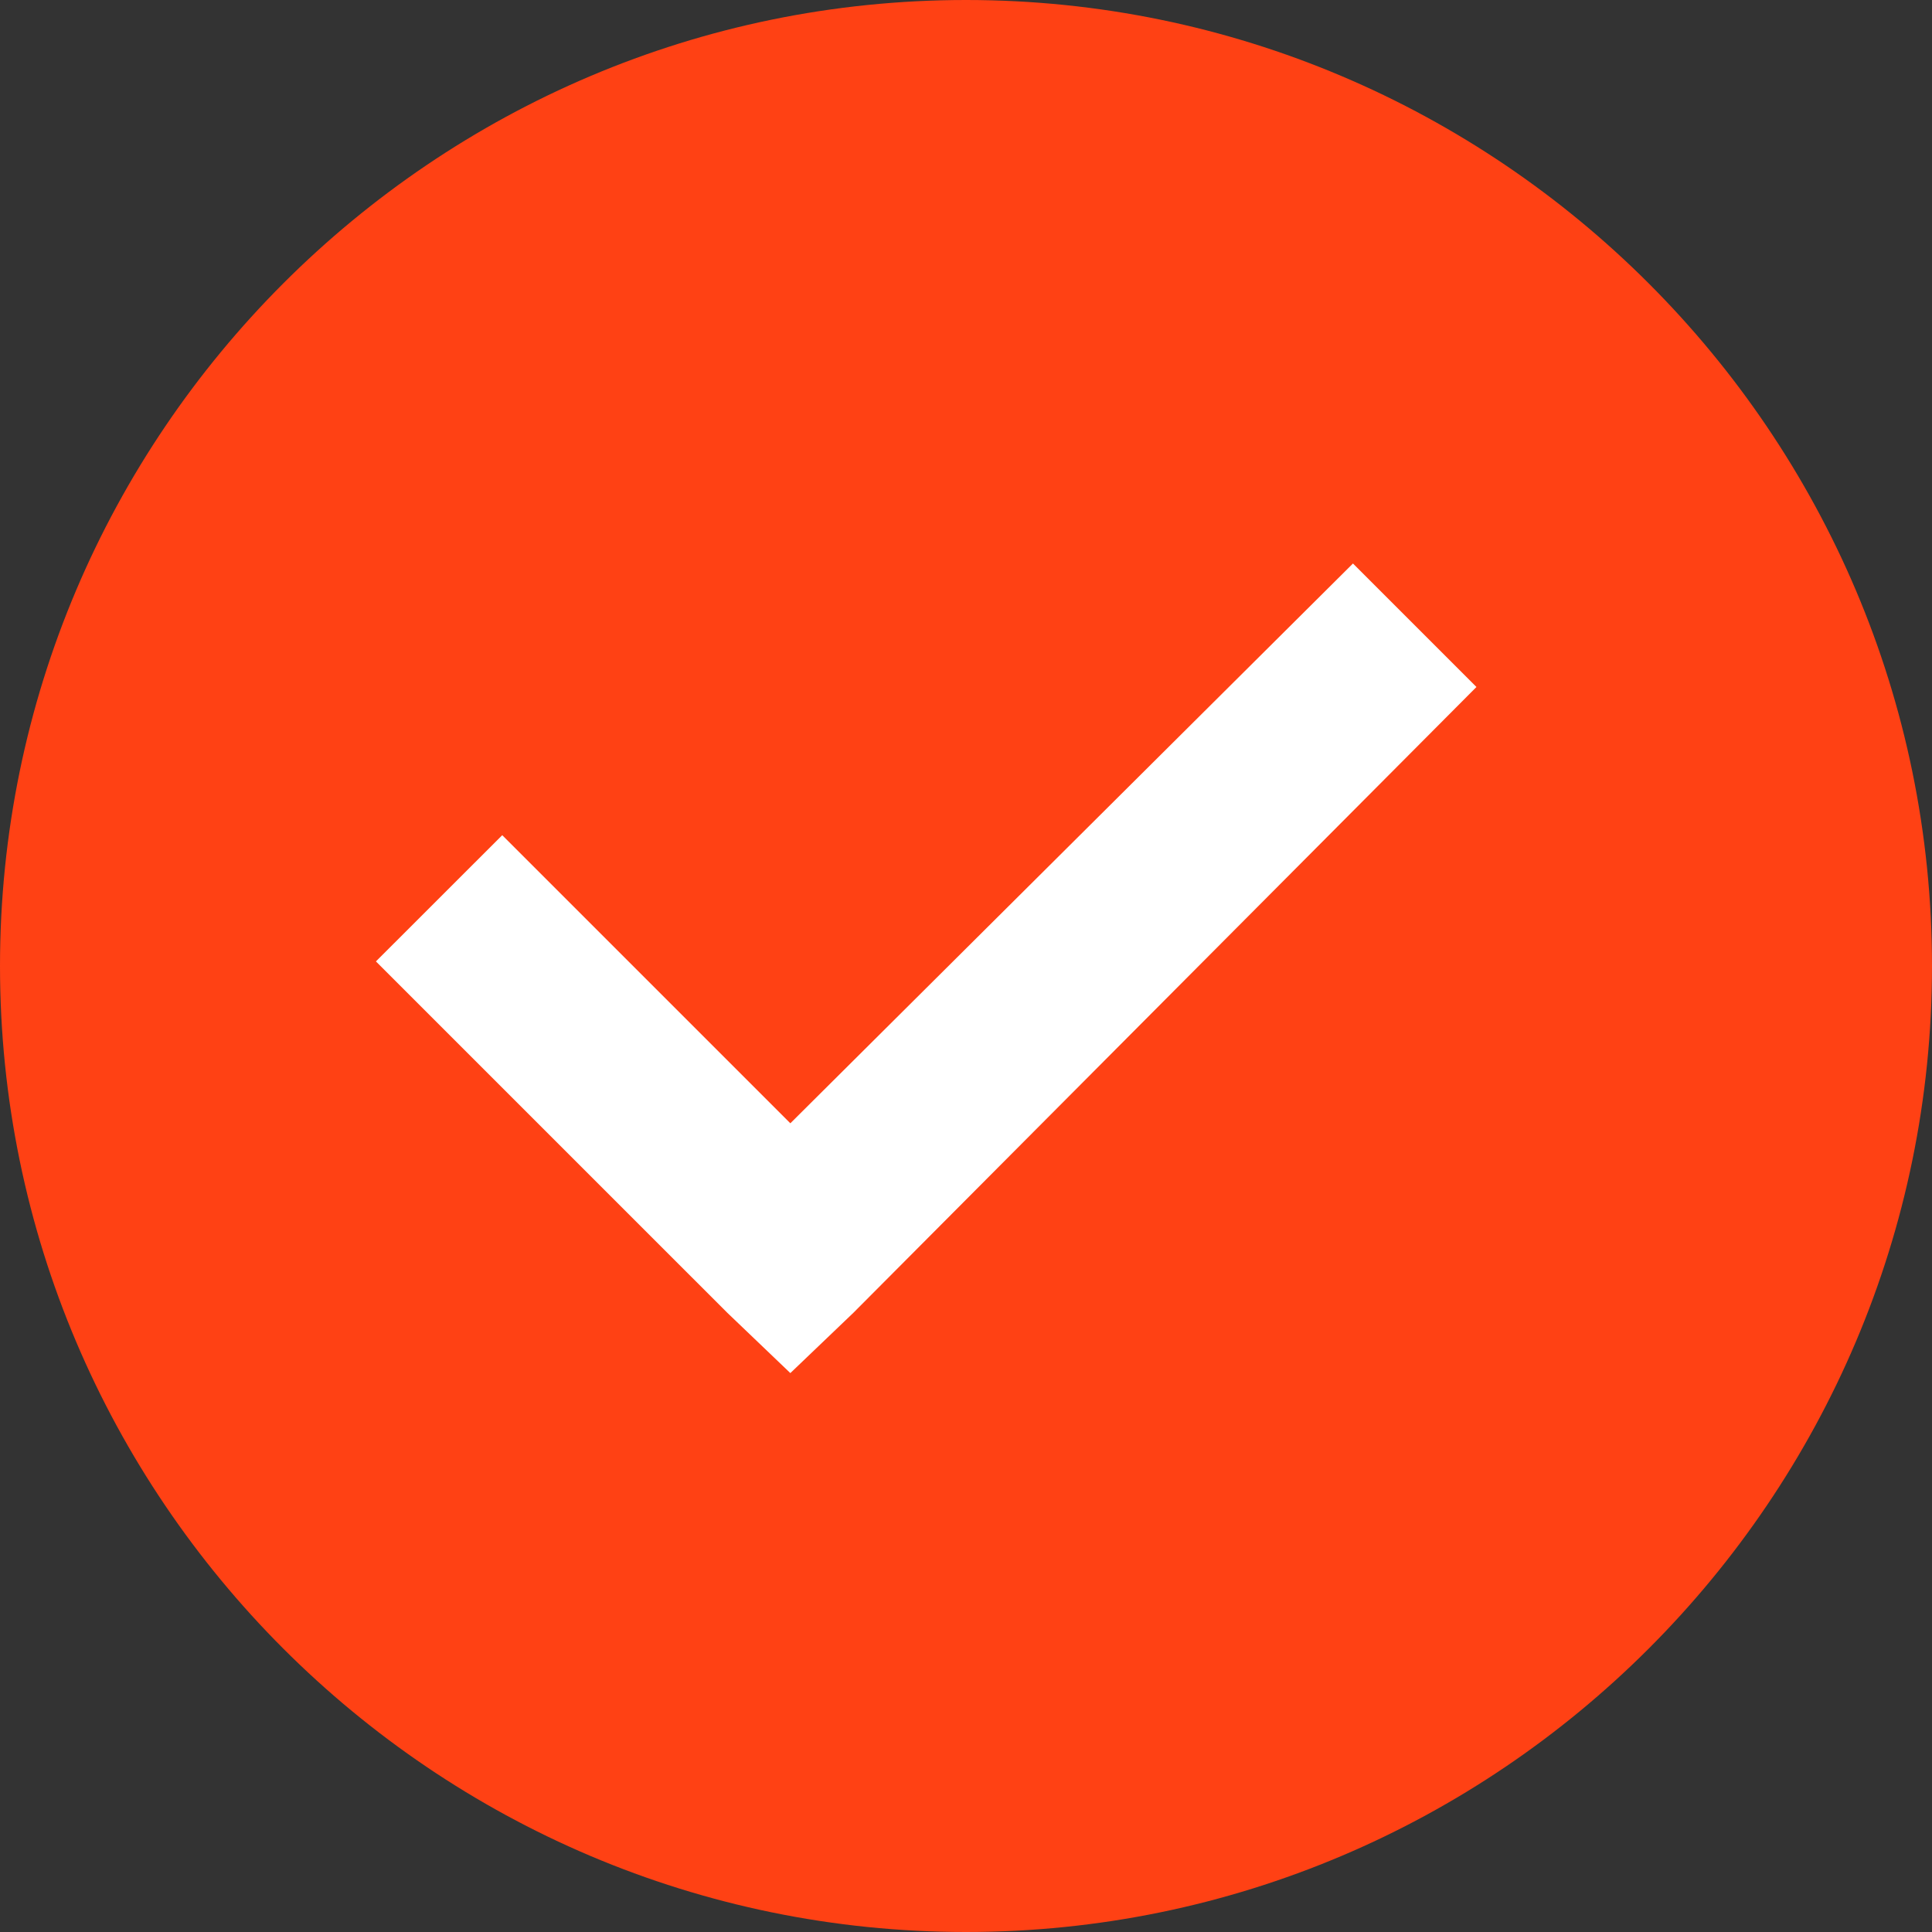 <svg width="24" height="24" viewBox="0 0 24 24" fill="none" xmlns="http://www.w3.org/2000/svg">
<rect x="0" y="0" width="24" height="24" fill="#333333" stroke="none"/>
<path d="M12 0C5.386 0 0 5.386 0 12C0 18.614 5.386 24 12 24C18.614 24 24 18.614 24 12C24 5.386 18.614 0 12 0Z" fill="#FF4114"/>
<path d="M9.818 13.954L16.807 7L18.341 8.534L10.602 16.307L9.818 17.057L9.034 16.307L4.67 11.943L6.239 10.375L9.818 13.954Z" fill="white"/>
</svg>
